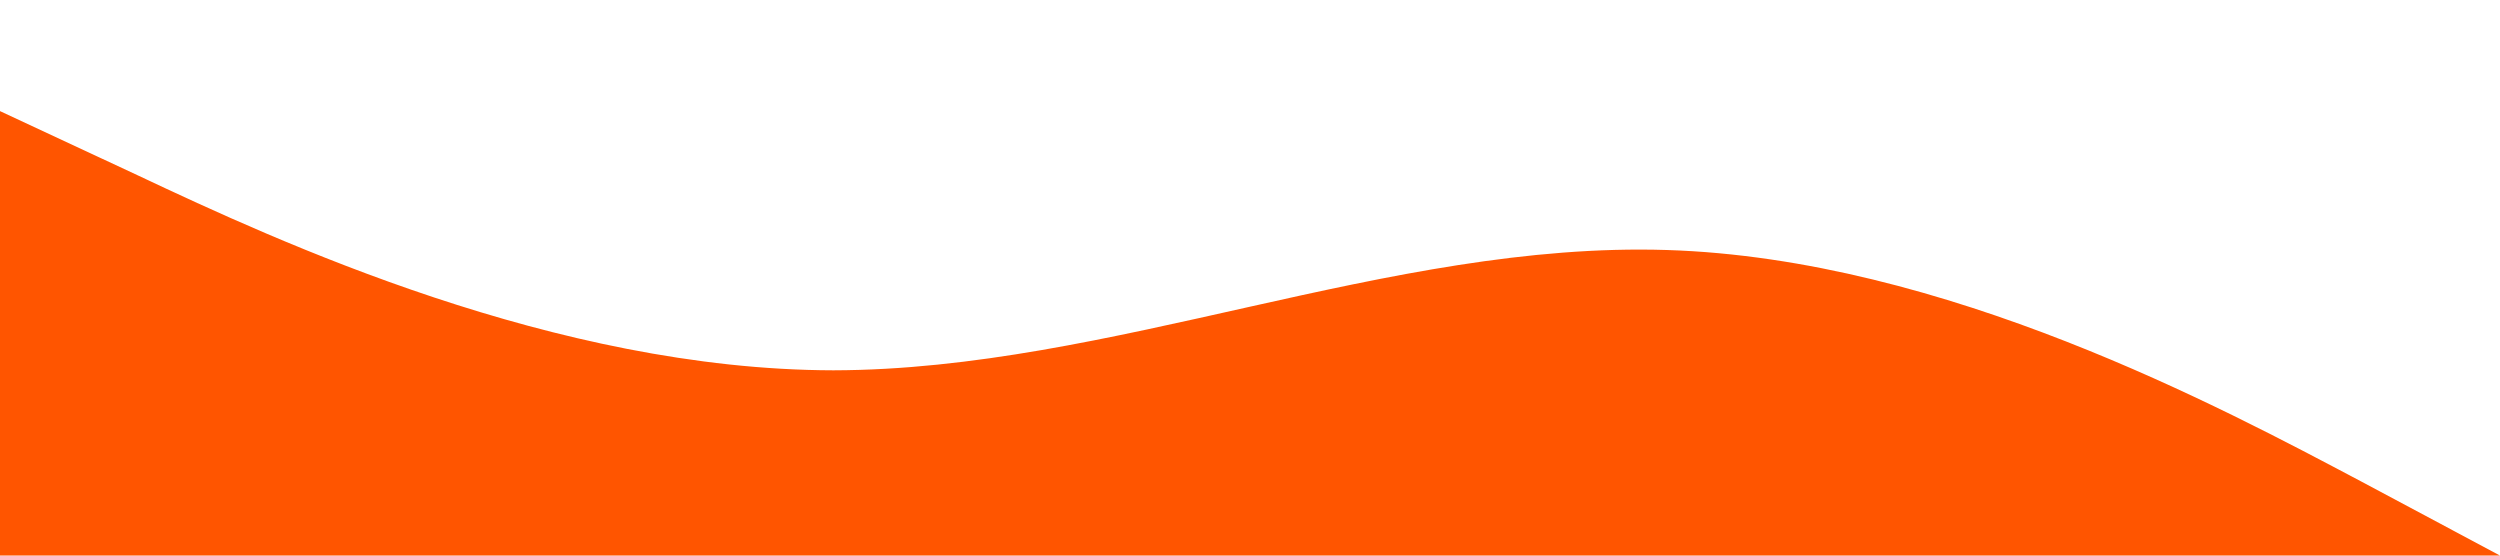 <?xml version="1.0" standalone="no"?><svg xmlns="http://www.w3.org/2000/svg" viewBox="0 0 1440 320"><path fill="#ff5500" fill-opacity="1" d="M0,64L80,101.3C160,139,320,213,480,213.3C640,213,800,139,960,144C1120,149,1280,235,1360,277.3L1440,320L1440,320L1360,320C1280,320,1120,320,960,320C800,320,640,320,480,320C320,320,160,320,80,320L0,320Z"></path></svg>